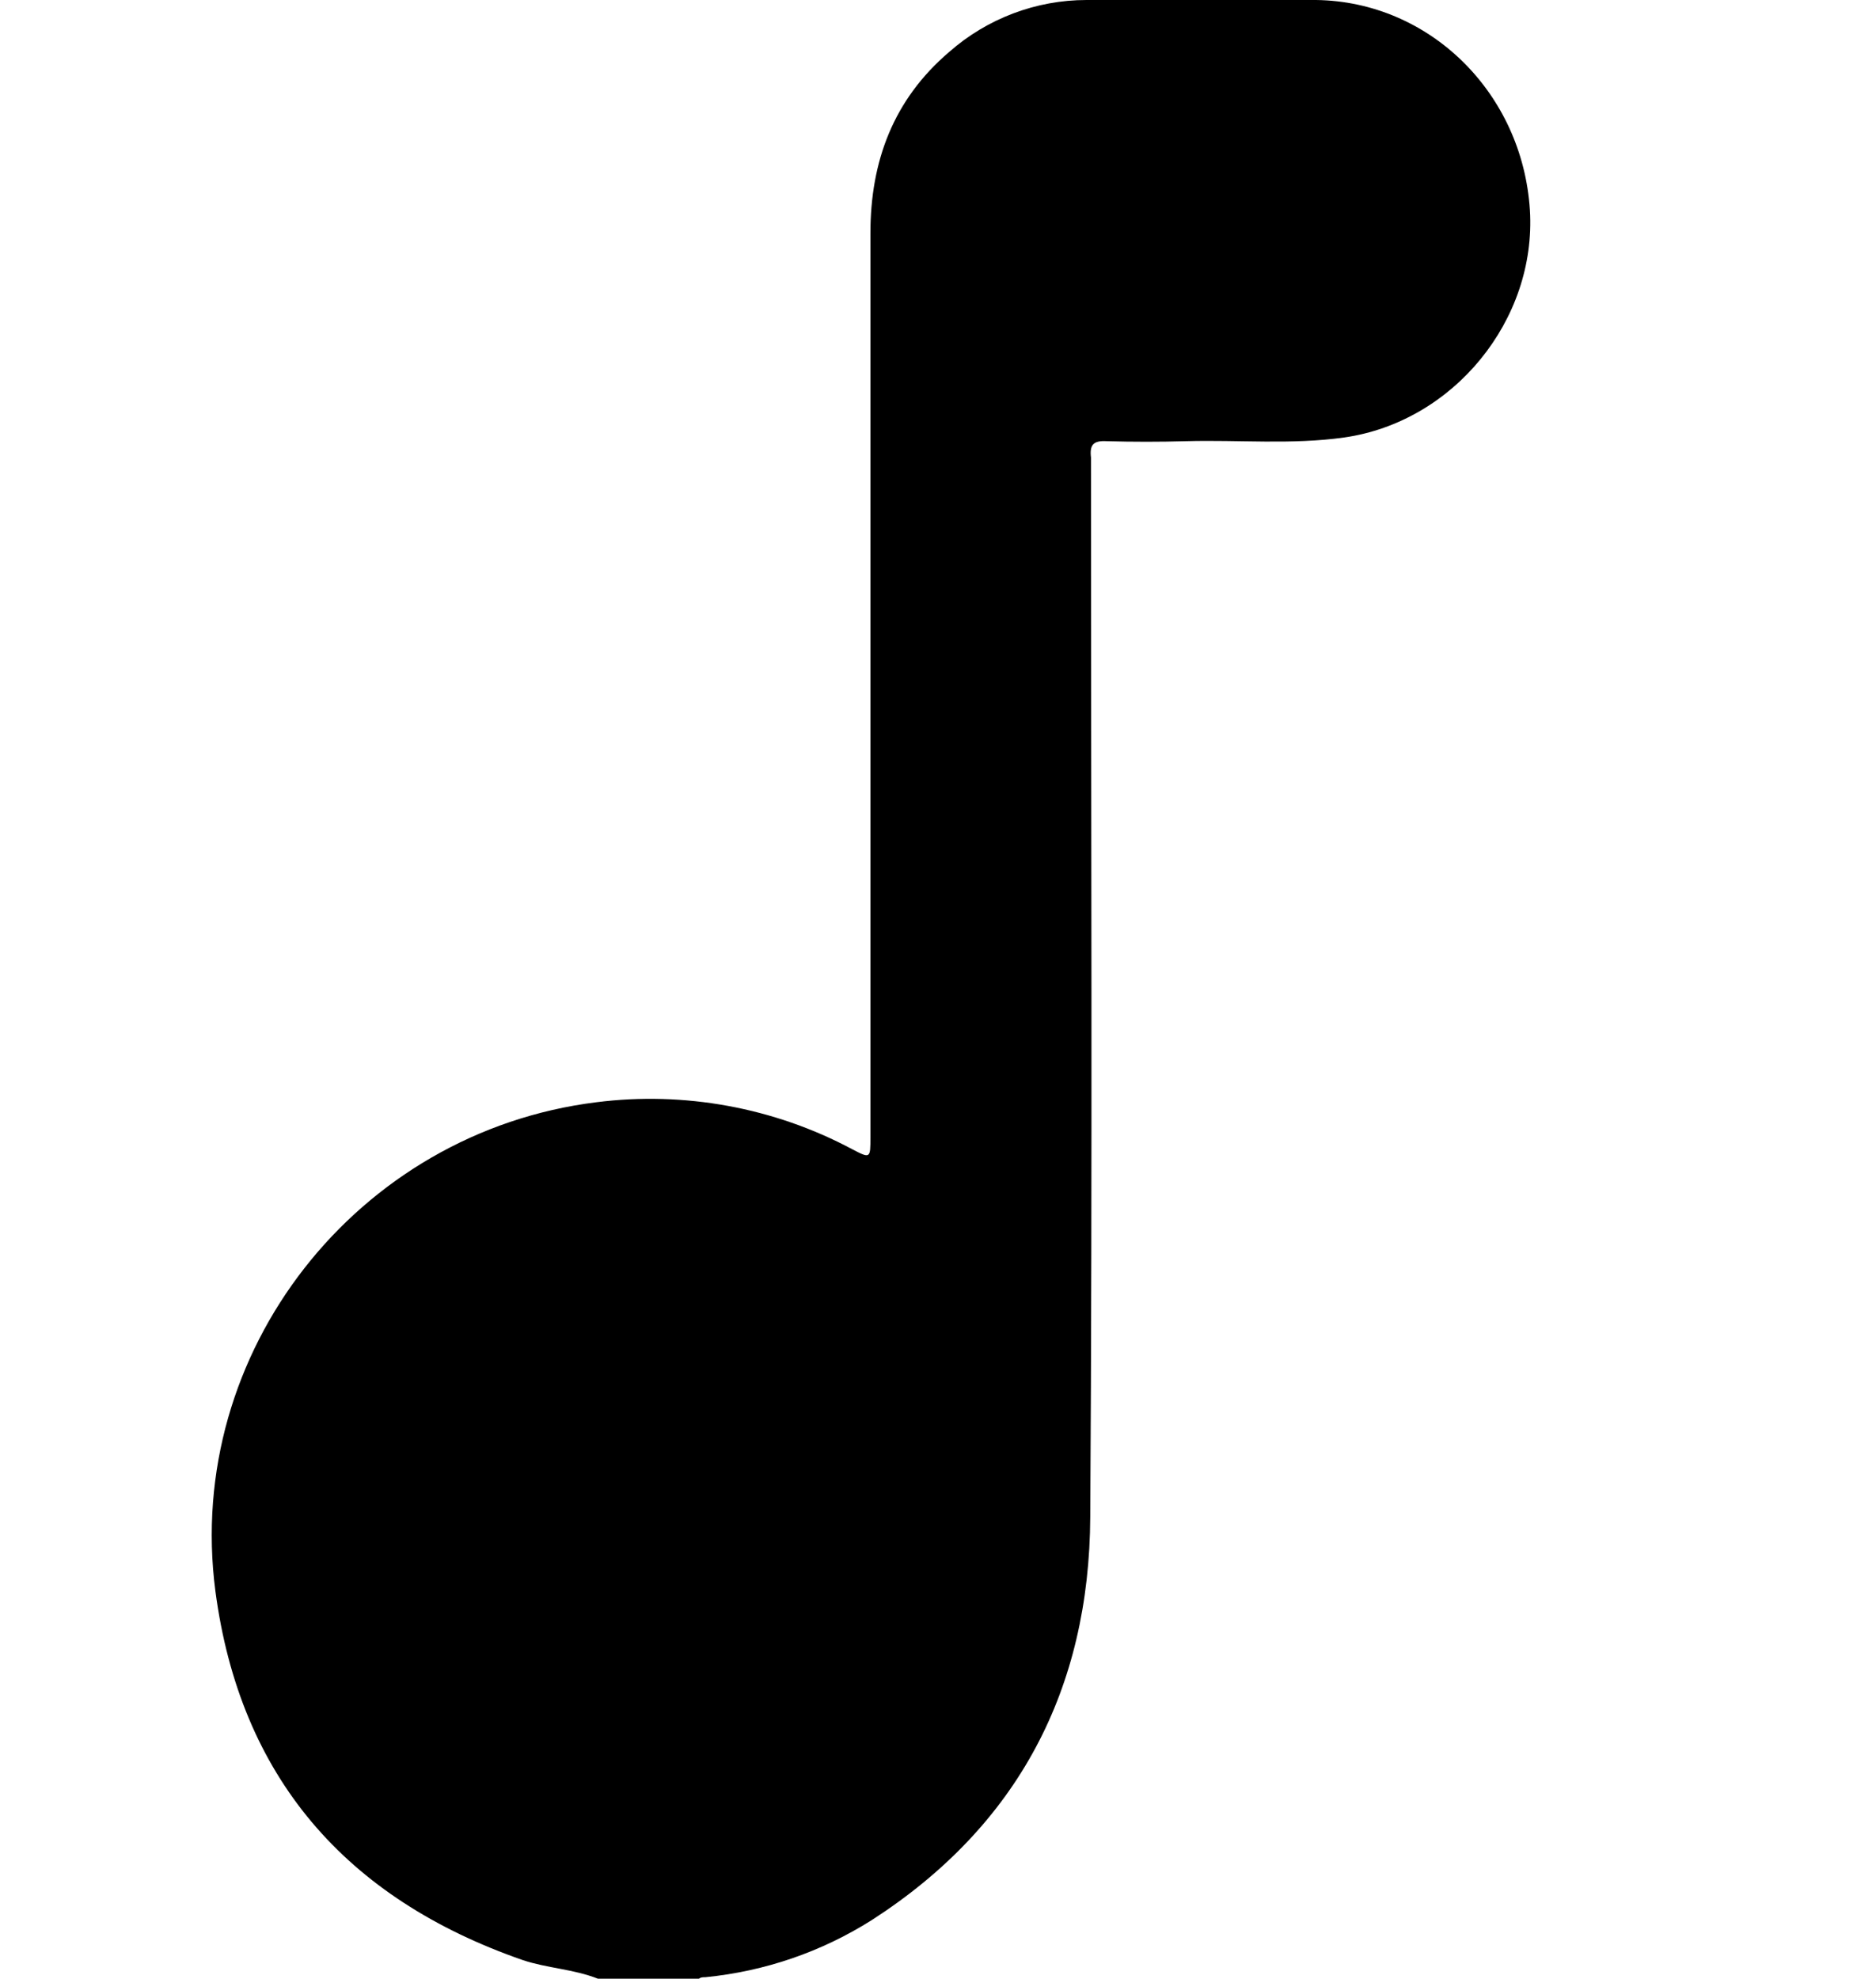 <?xml version="1.0" encoding="utf-8"?>
<!-- Generator: Adobe Illustrator 25.4.1, SVG Export Plug-In . SVG Version: 6.00 Build 0)  -->
<svg version="1.1" id="Capa_1" xmlns="http://www.w3.org/2000/svg" xmlns:xlink="http://www.w3.org/1999/xlink" x="0px" y="0px"
	 viewBox="0 0 252.6 266.4" style="enable-background:new 0 0 252.6 266.4;" xml:space="preserve">
<g id="Capa_2_00000077309881961657416480000003061690643693983625_">
	<g id="music_note">
		<path id="trace" d="M80.5,266.4c-3.3-1.3-6.8-1.4-10.1-2.5c-23.9-8.3-38.1-24.7-41.4-49.7c-4.2-32.2,19.1-61.8,51.3-65.8
			c11.8-1.5,23.9,0.7,34.4,6.3c2.5,1.3,2.5,1.3,2.5-1.6c0-40.6,0-81.2,0-121.7c0-9.7,3.1-18,10.6-24.4c5.1-4.5,11.7-7,18.5-7
			c10.3,0,20.6-0.1,30.9,0C192.5,0.2,205,12.5,206,28.3c0.9,14.8-10.3,28.5-25,30.6c-7.1,1-14.2,0.3-21.3,0.5
			c-3.6,0.1-7.1,0.1-10.7,0c-1.8-0.1-2.3,0.5-2.1,2.2c0,0.5,0,1,0,1.6c0,47,0.2,94-0.1,141c-0.1,23.2-9.7,41.6-29.4,54.3
			c-6.8,4.3-14.4,6.9-22.4,7.7c-0.4,0-0.9,0-1.1,0.5h-9.4c-1-0.4-2.1-0.4-3.1,0L80.5,266.4z"/>
	</g>
</g>
</svg>
